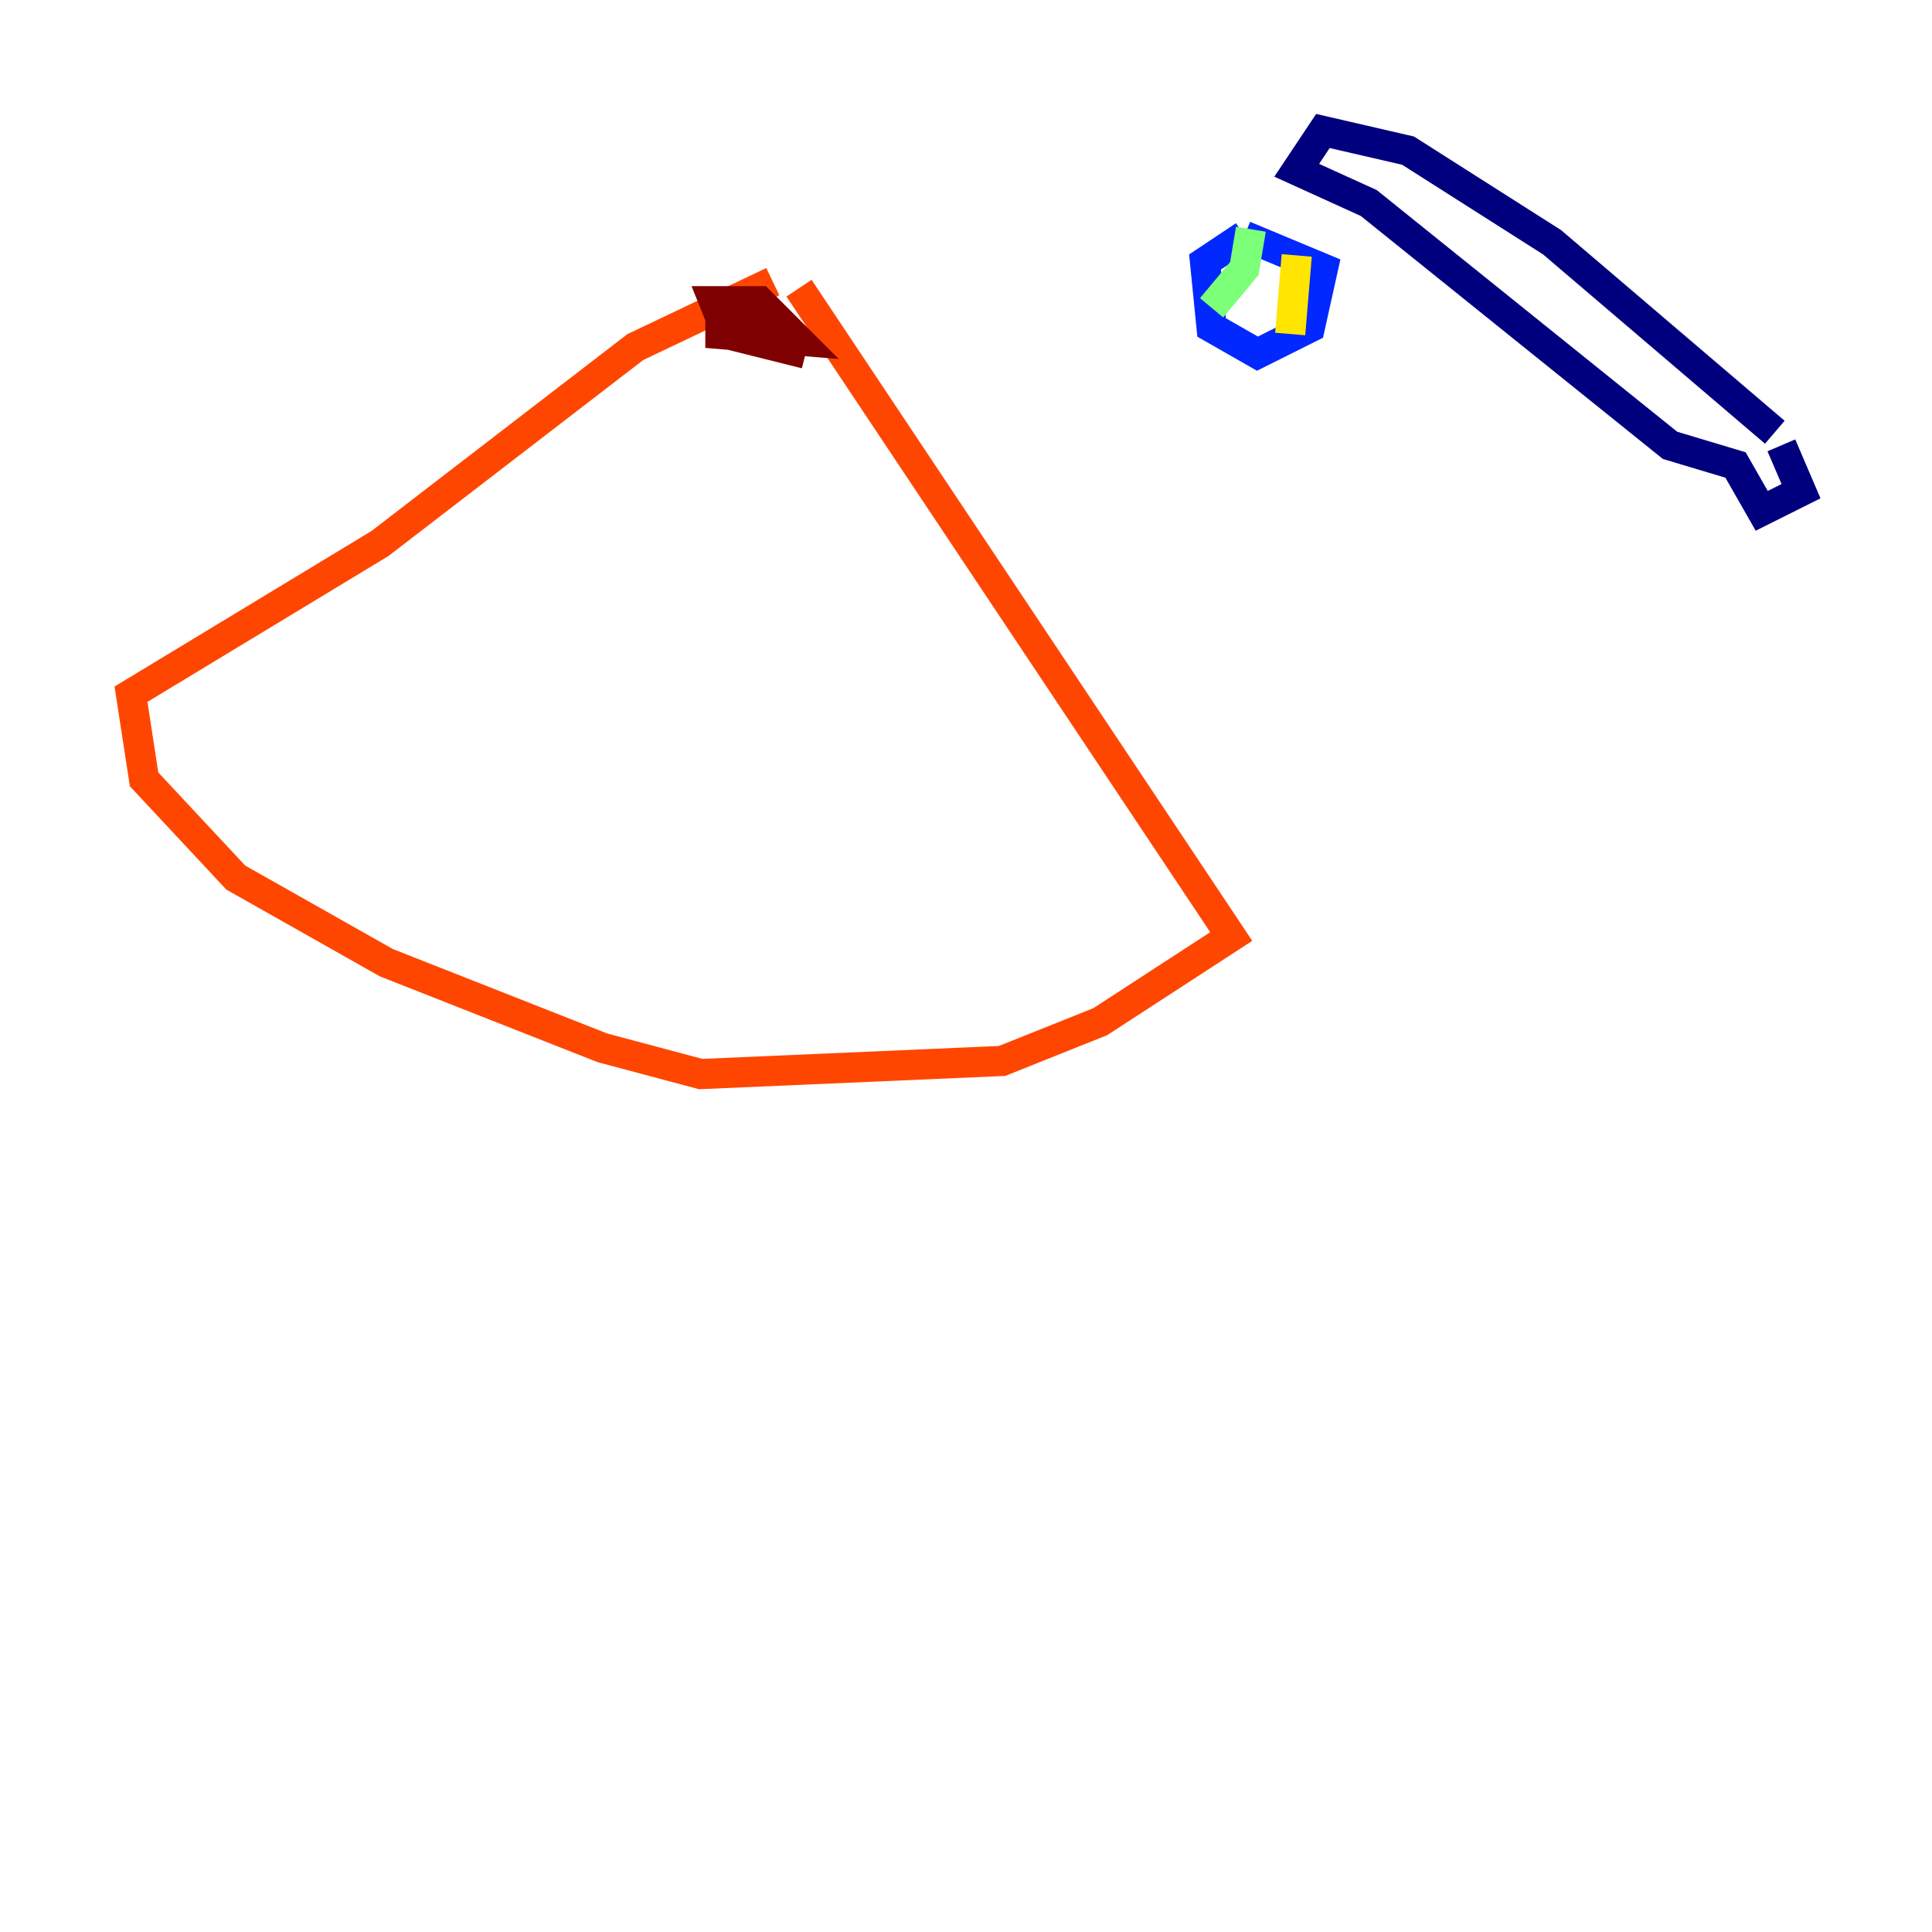 <?xml version="1.0" encoding="utf-8" ?>
<svg baseProfile="tiny" height="128" version="1.2" viewBox="0,0,128,128" width="128" xmlns="http://www.w3.org/2000/svg" xmlns:ev="http://www.w3.org/2001/xml-events" xmlns:xlink="http://www.w3.org/1999/xlink"><defs /><polyline fill="none" points="117.586,28.637 102.834,16.054 93.288,9.98 87.647,8.678 85.912,11.281 90.685,13.451 110.644,29.505 114.983,30.807 116.719,33.844 119.322,32.542 118.02,29.505" stroke="#00007f" stroke-width="2" /><polyline fill="none" points="82.441,15.62 79.837,17.356 80.271,21.695 83.308,23.43 86.78,21.695 87.647,17.79 82.441,15.62" stroke="#0028ff" stroke-width="2" /><polyline fill="none" points="82.441,15.186 82.441,15.186" stroke="#00d4ff" stroke-width="2" /><polyline fill="none" points="82.875,15.186 82.441,17.79 80.271,20.393" stroke="#7cff79" stroke-width="2" /><polyline fill="none" points="85.912,16.922 85.478,22.129" stroke="#ffe500" stroke-width="2" /><polyline fill="none" points="52.936,19.091 81.573,62.047 72.895,67.688 66.386,70.291 46.427,71.159 39.919,69.424 25.6,63.783 15.62,58.142 9.546,51.634 8.678,45.993 25.166,36.014 42.088,22.997 51.2,18.658" stroke="#ff4600" stroke-width="2" /><polyline fill="none" points="53.37,23.43 48.163,22.129 47.295,19.959 50.332,19.959 52.936,22.563 47.729,22.129 47.729,20.393 50.332,20.393" stroke="#7f0000" stroke-width="2" /></svg>